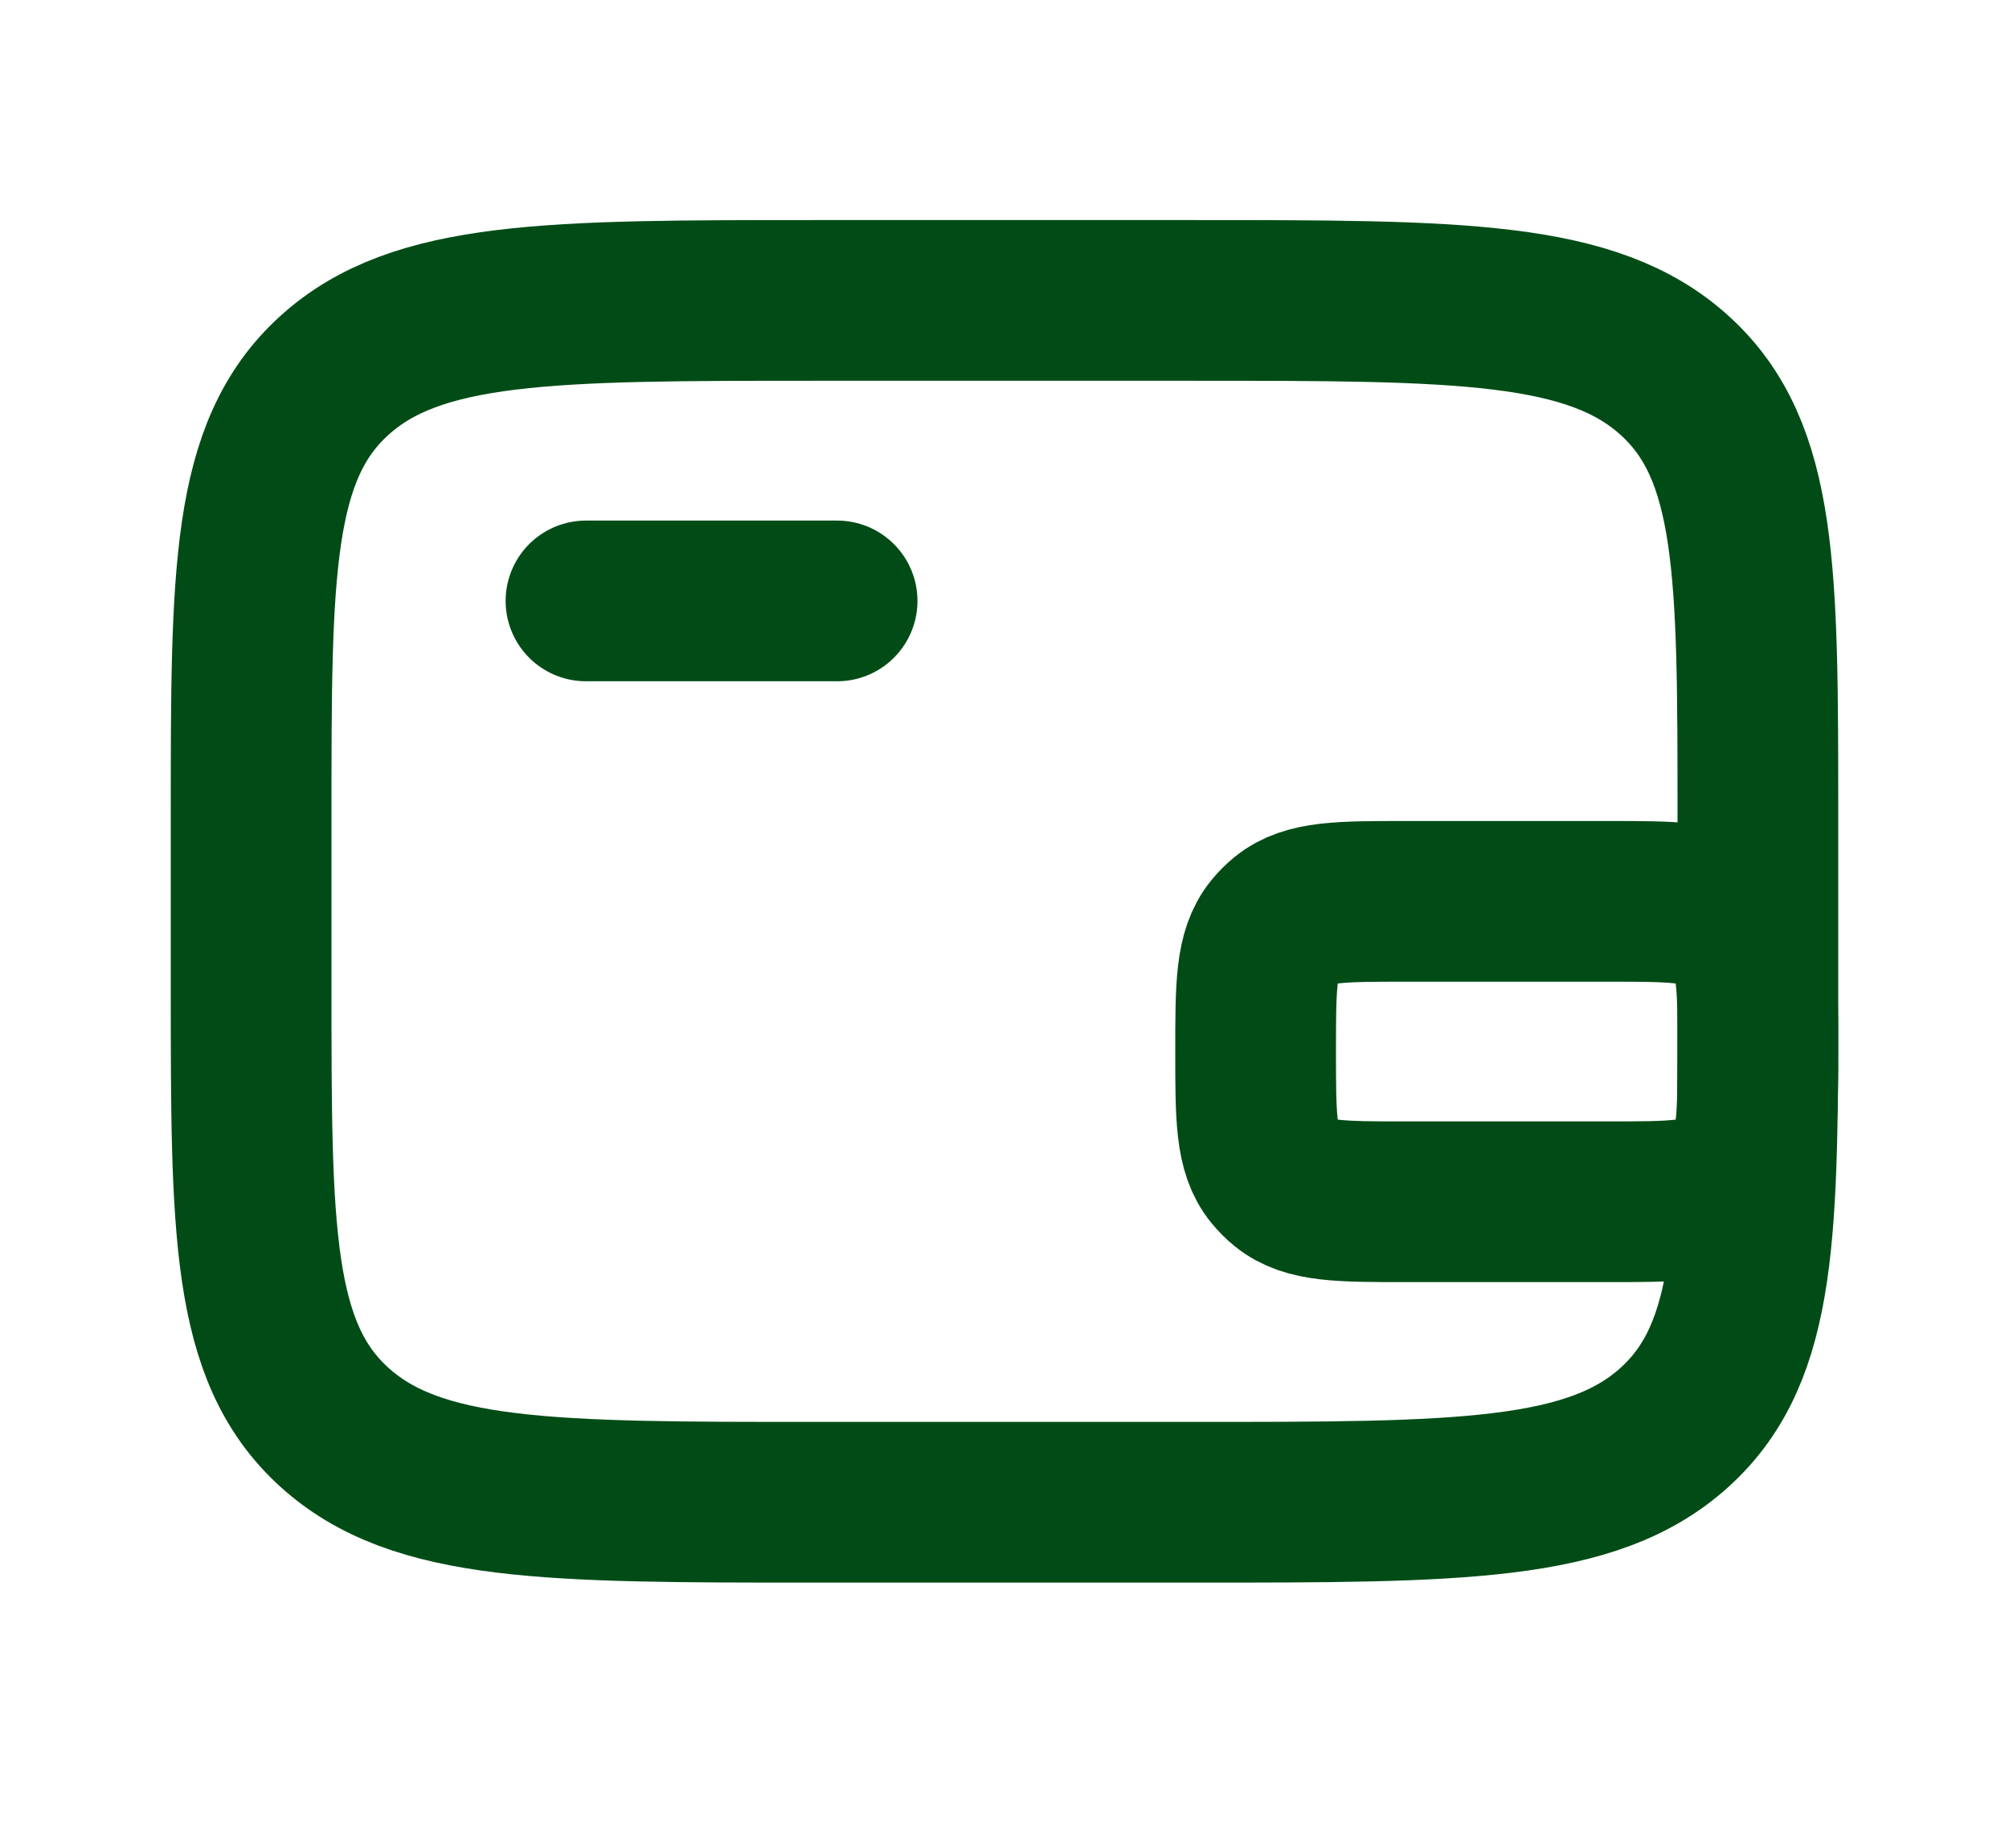 <svg width="25" height="23" viewBox="0 0 25 23" fill="none" xmlns="http://www.w3.org/2000/svg">
<path d="M14.844 3.739H10.156C6.842 3.739 5.184 3.739 4.155 4.678C3.125 5.617 3.125 7.128 3.125 10.149V12.286C3.125 15.308 3.125 16.819 4.155 17.758C5.184 18.697 6.842 18.697 10.156 18.697H14.844C18.158 18.697 19.816 18.697 20.845 17.758C21.875 16.819 21.875 15.308 21.875 12.286V10.149C21.875 7.128 21.875 5.617 20.845 4.678C19.816 3.739 18.158 3.739 14.844 3.739Z" stroke="#014C16" stroke-width="2"/>
<path d="M7.292 7.479H10.417" stroke="#014C16" stroke-width="2" stroke-linecap="round"/>
<path d="M20.005 14.957H17.495C16.678 14.957 16.27 14.957 15.994 14.733C15.941 14.69 15.892 14.641 15.849 14.588C15.625 14.313 15.625 13.904 15.625 13.088C15.625 12.271 15.625 11.863 15.849 11.587C15.892 11.534 15.941 11.485 15.994 11.442C16.27 11.218 16.678 11.218 17.495 11.218H20.005C20.822 11.218 21.23 11.218 21.506 11.442C21.559 11.485 21.608 11.534 21.651 11.587C21.875 11.863 21.875 12.271 21.875 13.088C21.875 13.904 21.875 14.313 21.651 14.588C21.608 14.641 21.559 14.69 21.506 14.733C21.23 14.957 20.822 14.957 20.005 14.957Z" stroke="#014C16" stroke-width="2"/>
</svg>
